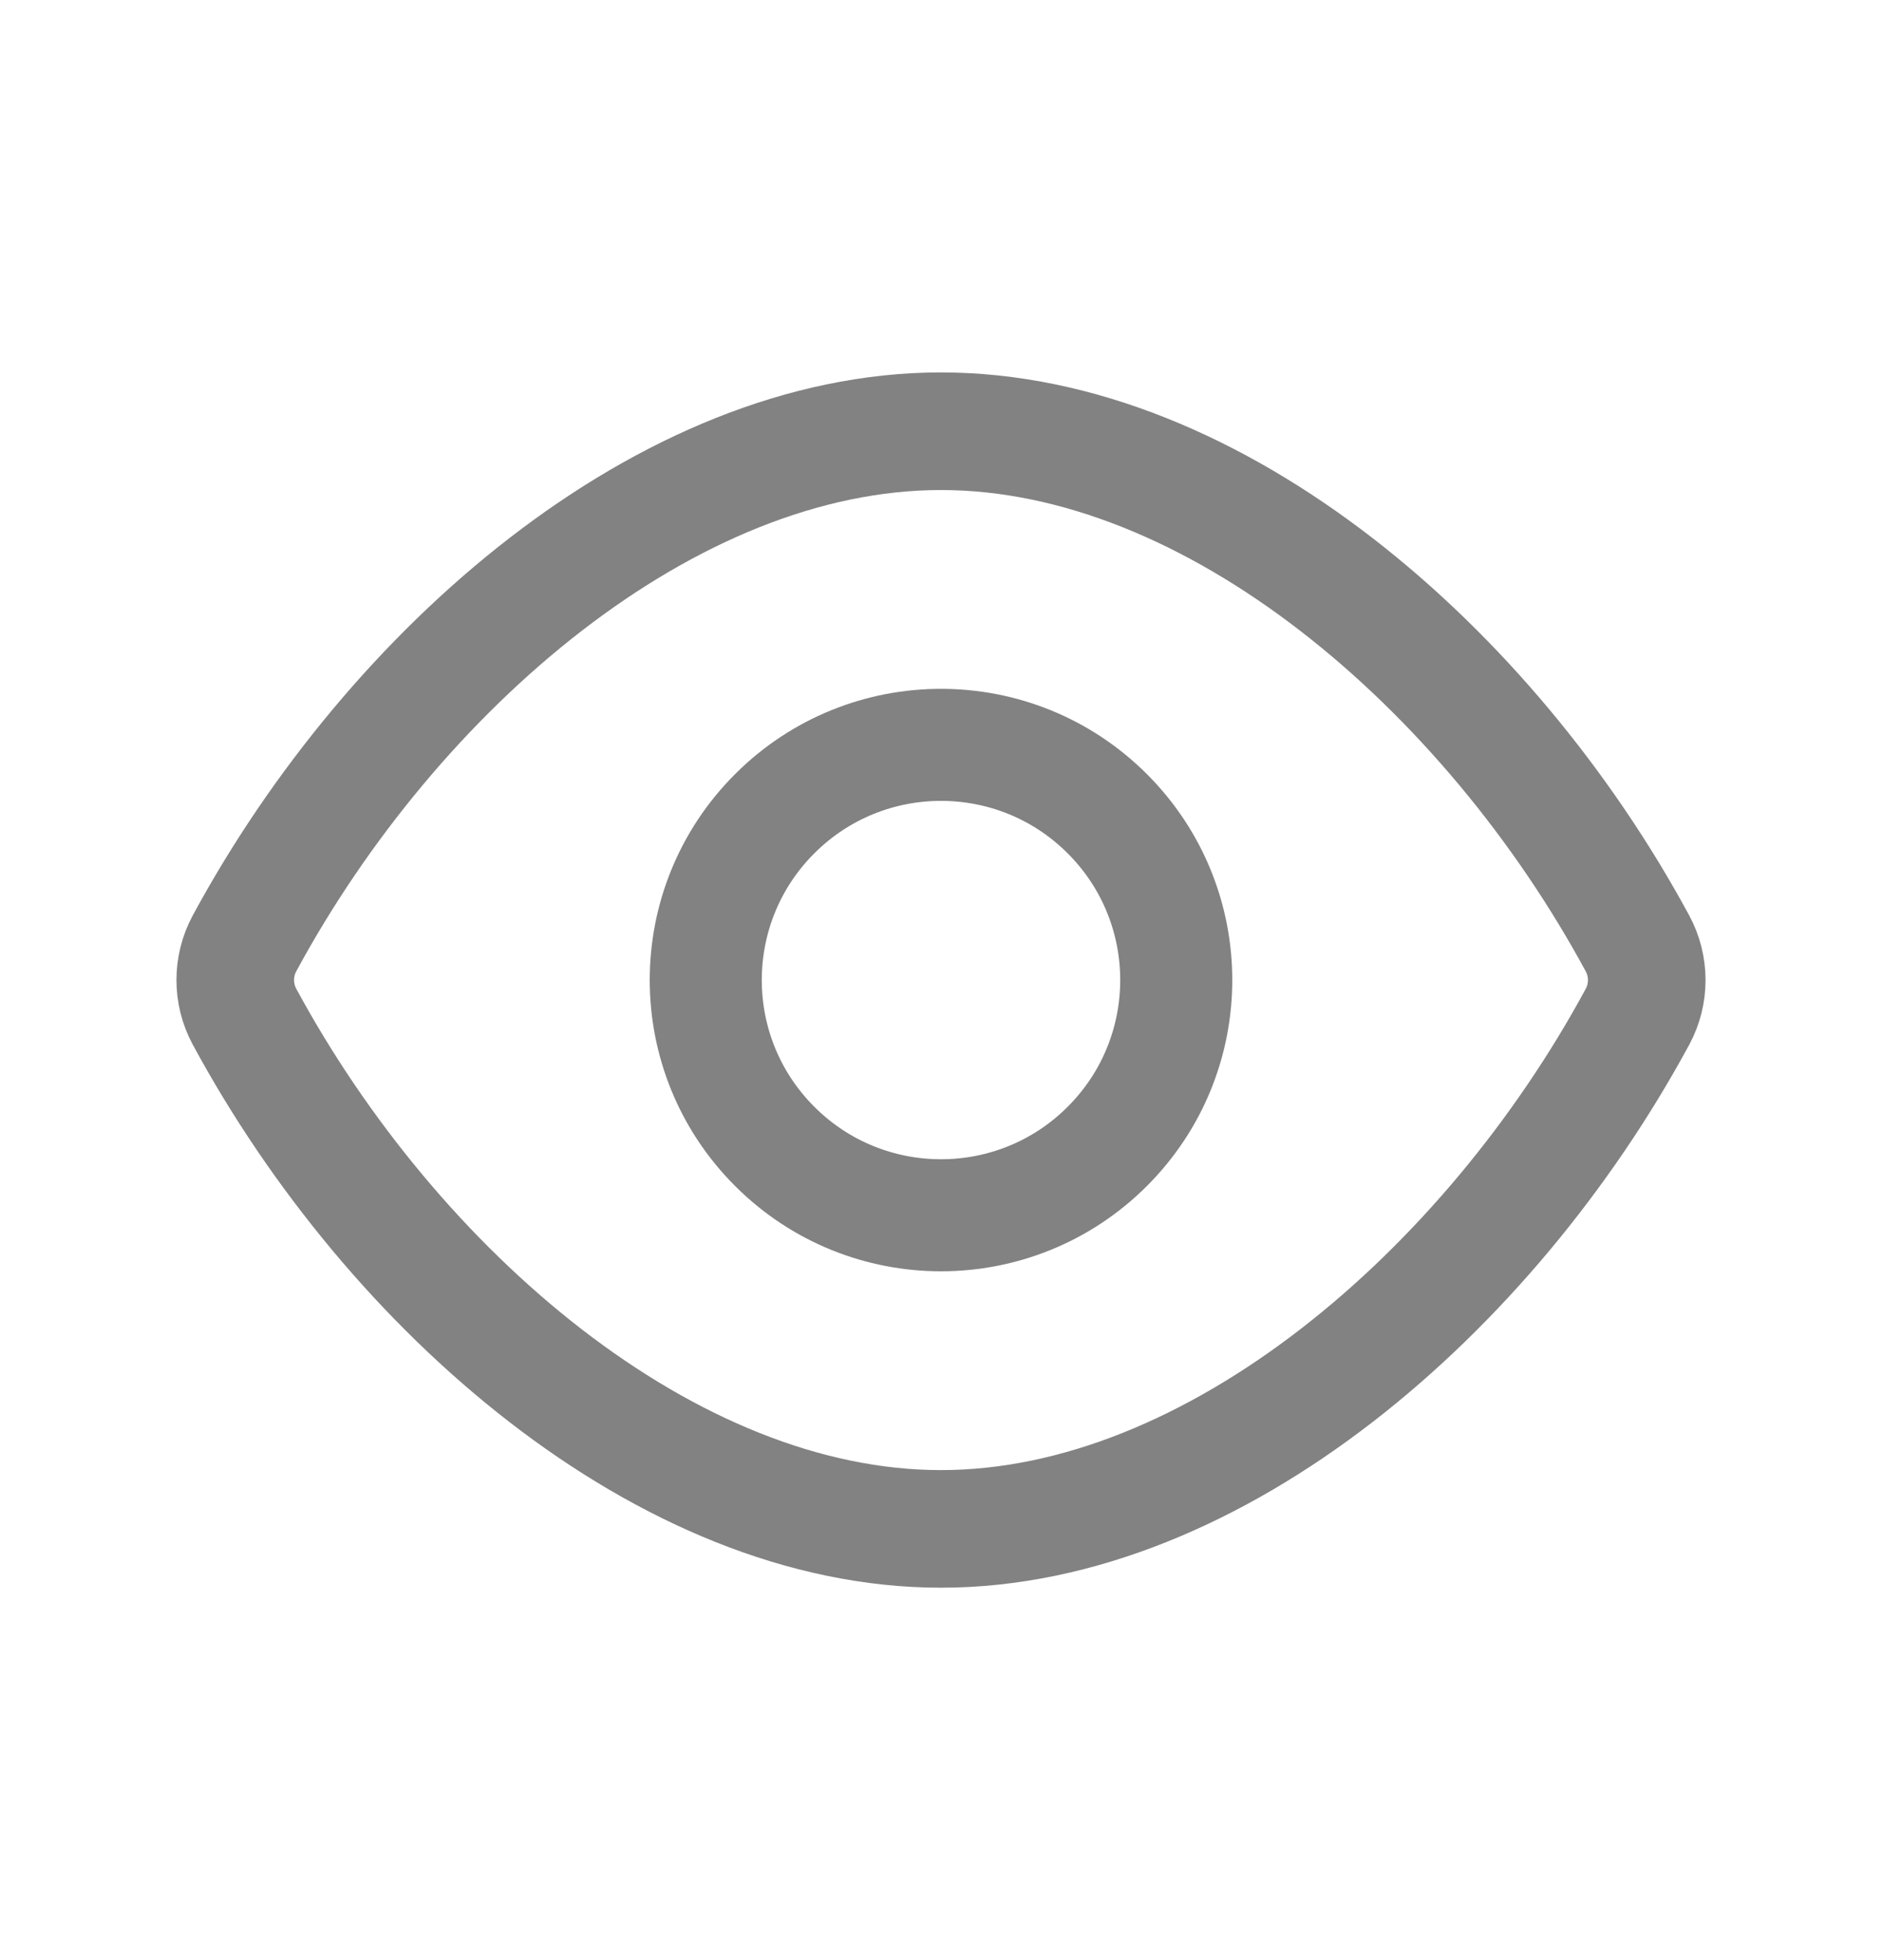 <svg width="24" height="25" viewBox="0 0 24 25" fill="none" xmlns="http://www.w3.org/2000/svg">
<g id="Group">
<g id="Group_2">
<path id="Path" fill-rule="evenodd" clip-rule="evenodd" d="M3.118 12.967C2.961 12.676 2.961 12.323 3.118 12.032C5.01 8.533 8.505 5.5 12 5.5C15.495 5.5 18.99 8.533 20.882 12.033C21.039 12.324 21.039 12.677 20.882 12.968C18.99 16.467 15.495 19.5 12 19.5C8.505 19.5 5.01 16.467 3.118 12.967Z" stroke="#828282" stroke-width="1.5" stroke-linecap="round" stroke-linejoin="round"/>
<path id="Path_2" d="M14.121 10.379C15.293 11.55 15.293 13.45 14.121 14.621C12.95 15.793 11.05 15.793 9.879 14.621C8.707 13.45 8.707 11.55 9.879 10.379C11.05 9.207 12.95 9.207 14.121 10.379" stroke="#828282" stroke-width="1.429" stroke-linecap="round" stroke-linejoin="round"/>
</g>
</g>
</svg>
